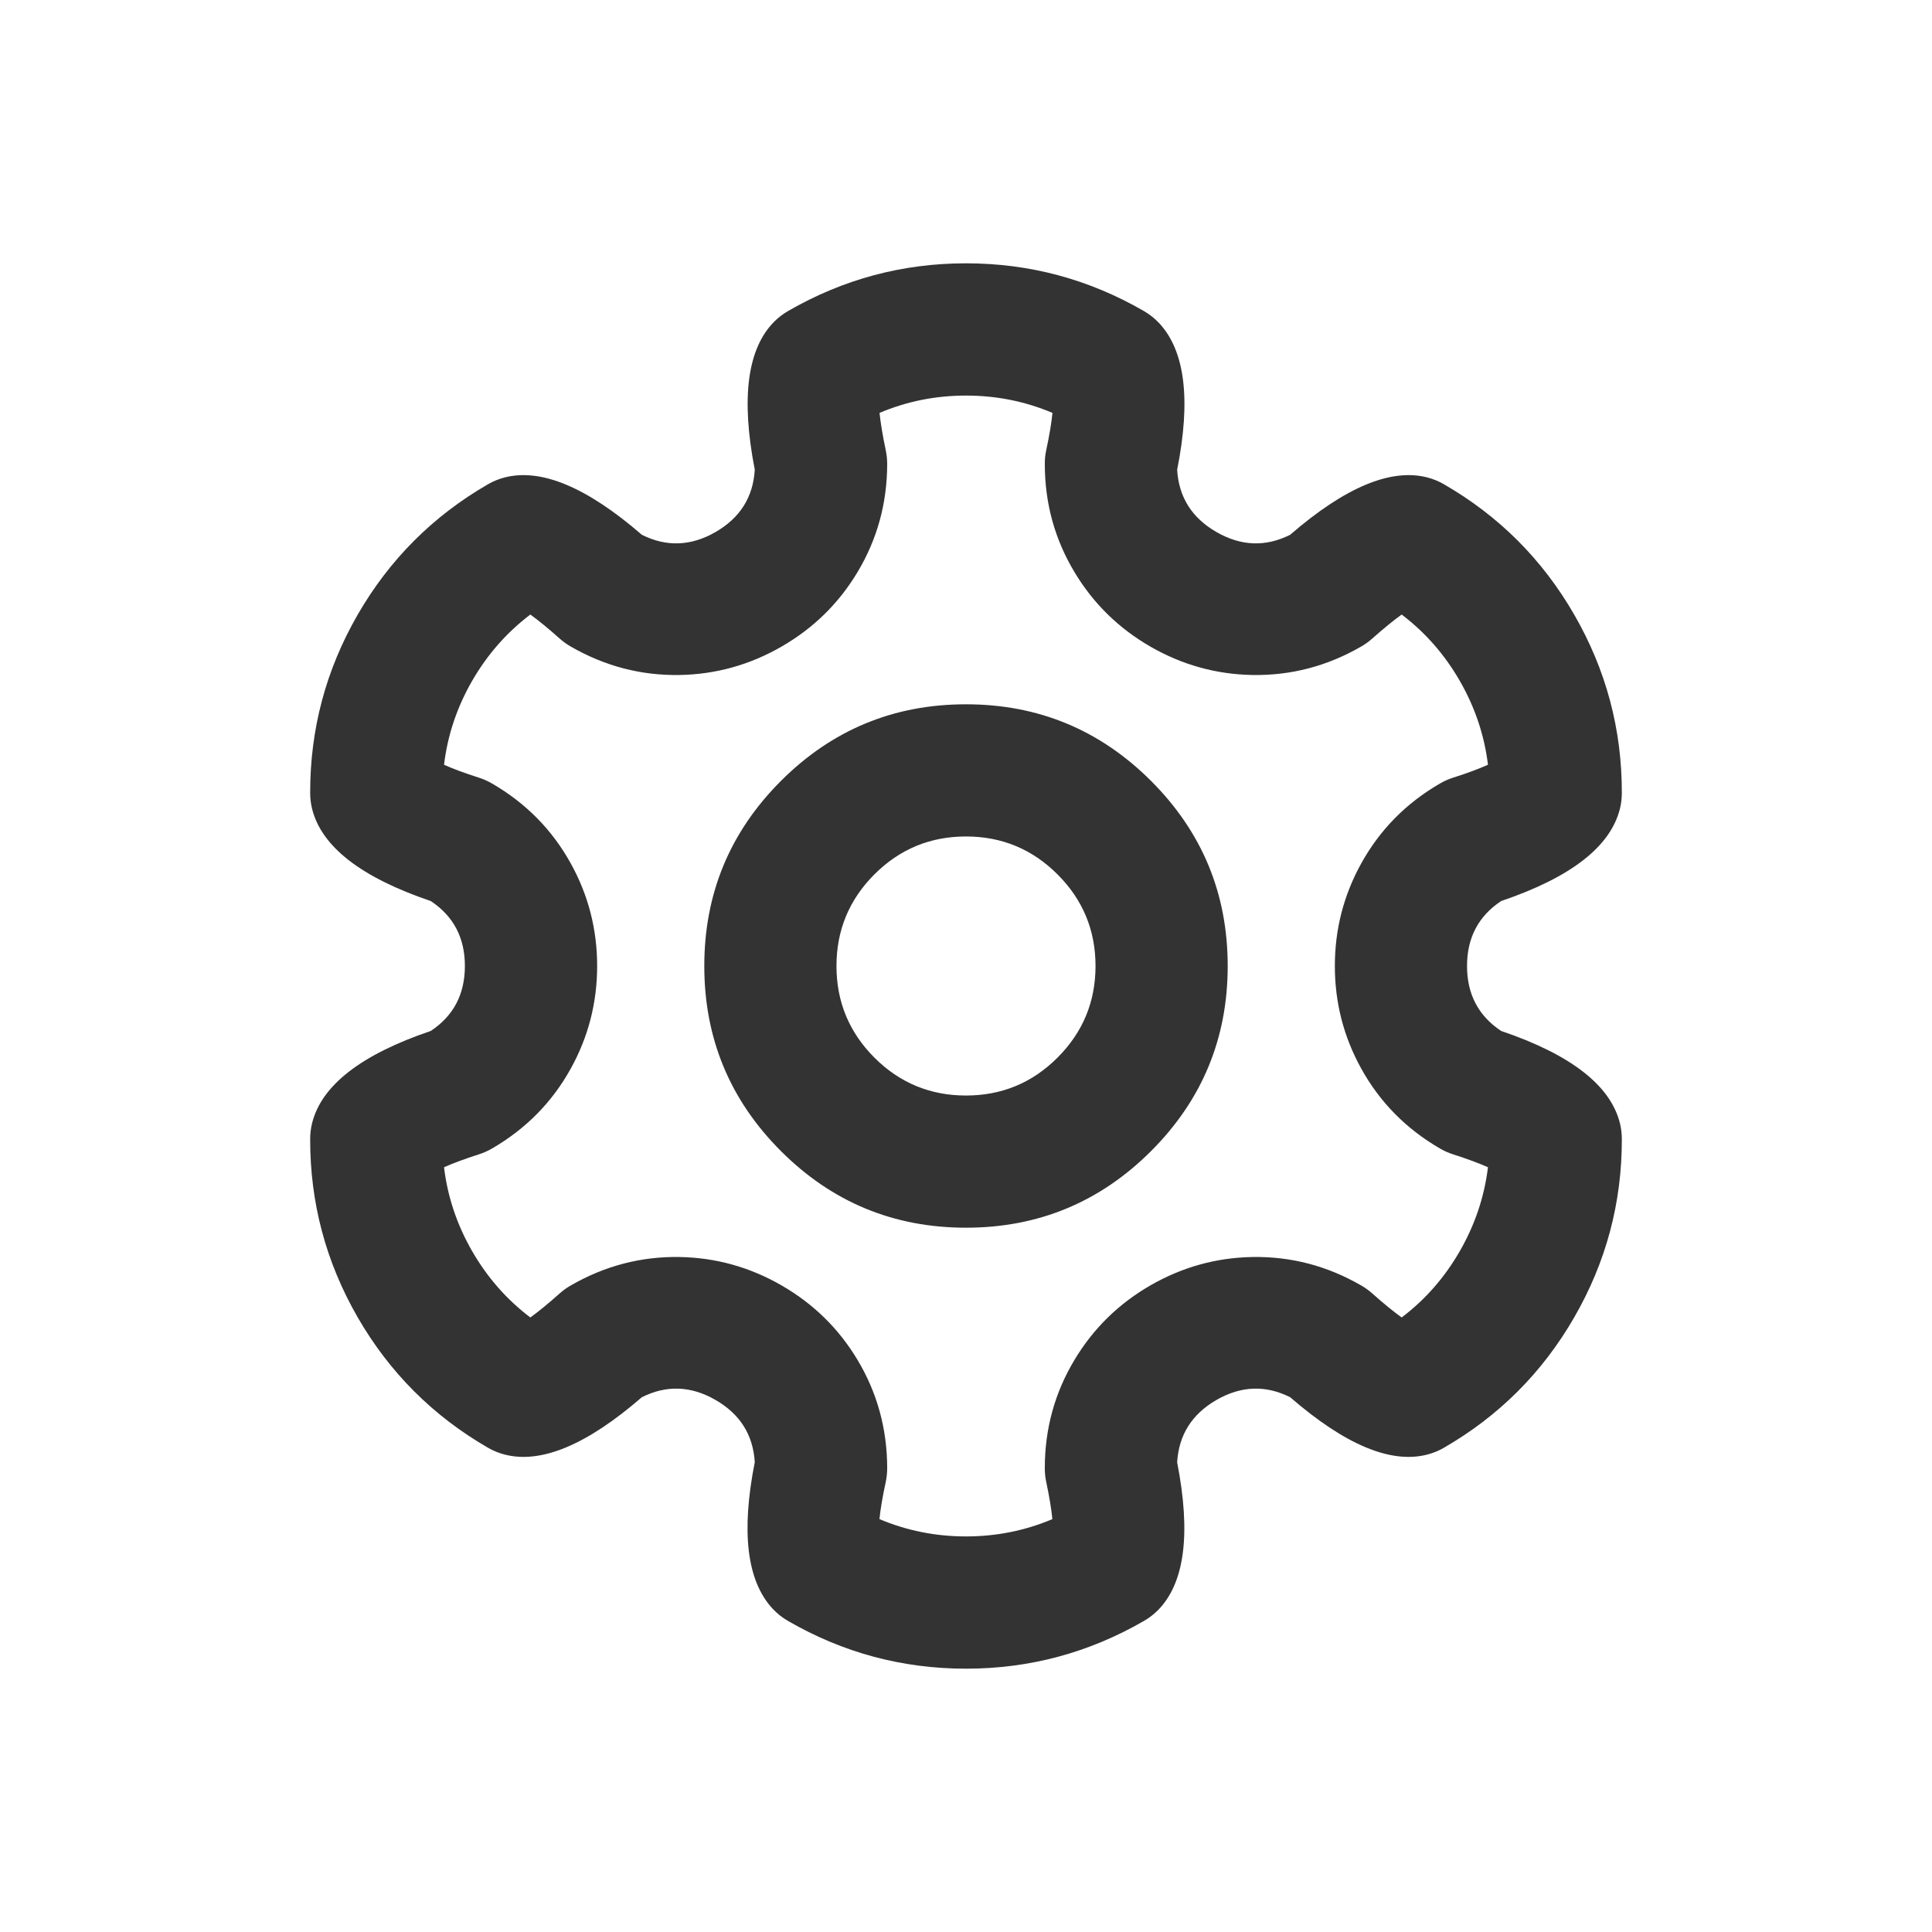 <svg xmlns="http://www.w3.org/2000/svg" xmlns:xlink="http://www.w3.org/1999/xlink" fill="none" version="1.1" width="24" height="24" viewBox="0 0 24 24"><g><g><g><path d="M18.648,11.193Q18.224,11.474,18.224,12Q18.224,12.526,18.648,12.807Q19.946,13.247,20.123,13.952Q20.147,14.049,20.147,14.15Q20.149,15.336,19.556,16.364Q18.964,17.392,17.936,17.985Q17.839,18.041,17.731,18.069Q17.052,18.245,16.027,17.357Q15.569,17.127,15.111,17.391Q14.654,17.655,14.623,18.165Q14.884,19.502,14.381,20.006Q14.304,20.082,14.21,20.136Q13.184,20.729,12,20.729Q10.815,20.729,9.789,20.136Q9.68,20.073,9.595,19.981Q9.119,19.463,9.376,18.164Q9.345,17.654,8.889,17.391Q8.431,17.127,7.973,17.357Q6.948,18.245,6.269,18.069Q6.16,18.041,6.063,17.985Q5.036,17.392,4.443,16.364Q3.851,15.336,3.853,14.15Q3.853,14.049,3.877,13.952Q4.053,13.247,5.351,12.807Q5.775,12.526,5.775,12Q5.775,11.474,5.351,11.193Q4.053,10.753,3.877,10.048Q3.853,9.951,3.853,9.85Q3.851,8.664,4.443,7.636Q5.036,6.608,6.063,6.015Q6.16,5.959,6.269,5.931Q6.948,5.756,7.973,6.643Q8.431,6.873,8.889,6.609Q9.346,6.345,9.376,5.835Q9.116,4.498,9.619,3.994Q9.696,3.918,9.789,3.864Q10.815,3.271,12,3.271Q13.185,3.271,14.21,3.864Q14.319,3.927,14.404,4.019Q14.881,4.537,14.623,5.836Q14.654,6.346,15.111,6.609Q15.569,6.873,16.027,6.643Q17.052,5.756,17.731,5.931Q17.839,5.959,17.936,6.015Q18.964,6.608,19.556,7.636Q20.149,8.664,20.147,9.85Q20.147,9.951,20.123,10.048Q19.946,10.753,18.648,11.193ZM18.484,9.5Q18.316,9.576,18.049,9.661Q17.965,9.688,17.888,9.733Q17.256,10.099,16.909,10.727Q16.582,11.318,16.582,12Q16.582,12.682,16.909,13.273Q17.256,13.901,17.888,14.267Q17.965,14.312,18.049,14.339Q18.316,14.425,18.484,14.5Q18.417,15.051,18.133,15.544Q17.851,16.034,17.412,16.366Q17.259,16.256,17.046,16.067Q16.983,16.011,16.91,15.969Q16.277,15.603,15.558,15.615Q14.882,15.627,14.29,15.968Q13.699,16.309,13.35,16.889Q12.979,17.505,12.979,18.236Q12.978,18.322,12.996,18.407Q13.055,18.685,13.073,18.871Q12.565,19.086,12,19.086Q11.434,19.086,10.925,18.871Q10.943,18.686,11.003,18.41Q11.021,18.324,11.021,18.236Q11.02,17.505,10.65,16.889Q10.301,16.309,9.709,15.968Q9.118,15.627,8.442,15.615Q7.723,15.603,7.089,15.969Q7.016,16.011,6.953,16.067Q6.741,16.256,6.588,16.366Q6.149,16.034,5.866,15.544Q5.582,15.051,5.516,14.5Q5.684,14.425,5.951,14.339Q6.035,14.312,6.112,14.267Q6.744,13.901,7.091,13.273Q7.418,12.682,7.418,12Q7.418,11.318,7.091,10.727Q6.744,10.099,6.112,9.733Q6.035,9.688,5.951,9.661Q5.684,9.576,5.516,9.5Q5.582,8.949,5.866,8.456Q6.149,7.967,6.588,7.634Q6.741,7.744,6.953,7.933Q7.016,7.989,7.089,8.031Q7.723,8.397,8.442,8.385Q9.118,8.373,9.709,8.032Q10.301,7.691,10.65,7.111Q11.02,6.496,11.021,5.764Q11.021,5.678,11.003,5.593Q10.945,5.316,10.926,5.129Q11.434,4.914,12,4.914Q12.566,4.914,13.074,5.129Q13.056,5.315,12.997,5.59Q12.978,5.676,12.979,5.764Q12.979,6.496,13.35,7.111Q13.699,7.691,14.29,8.032Q14.882,8.373,15.558,8.385Q16.277,8.397,16.91,8.031Q16.983,7.989,17.046,7.933Q17.259,7.744,17.412,7.634Q17.851,7.967,18.133,8.456Q18.417,8.949,18.484,9.5ZM14.299,9.701Q13.346,8.749,12,8.749Q10.653,8.749,9.701,9.701Q8.749,10.653,8.749,12Q8.749,13.347,9.701,14.299Q10.653,15.251,12,15.251Q13.346,15.251,14.299,14.299Q15.251,13.347,15.251,12Q15.251,10.653,14.299,9.701ZM10.862,10.862Q11.333,10.391,12,10.391Q12.666,10.391,13.137,10.862Q13.609,11.334,13.609,12Q13.609,12.666,13.137,13.138Q12.666,13.609,12,13.609Q11.333,13.609,10.862,13.138Q10.391,12.666,10.391,12Q10.391,11.334,10.862,10.862Z" fill-rule="evenodd" fill="#333333" fill-opacity="1"/></g></g></g></svg>